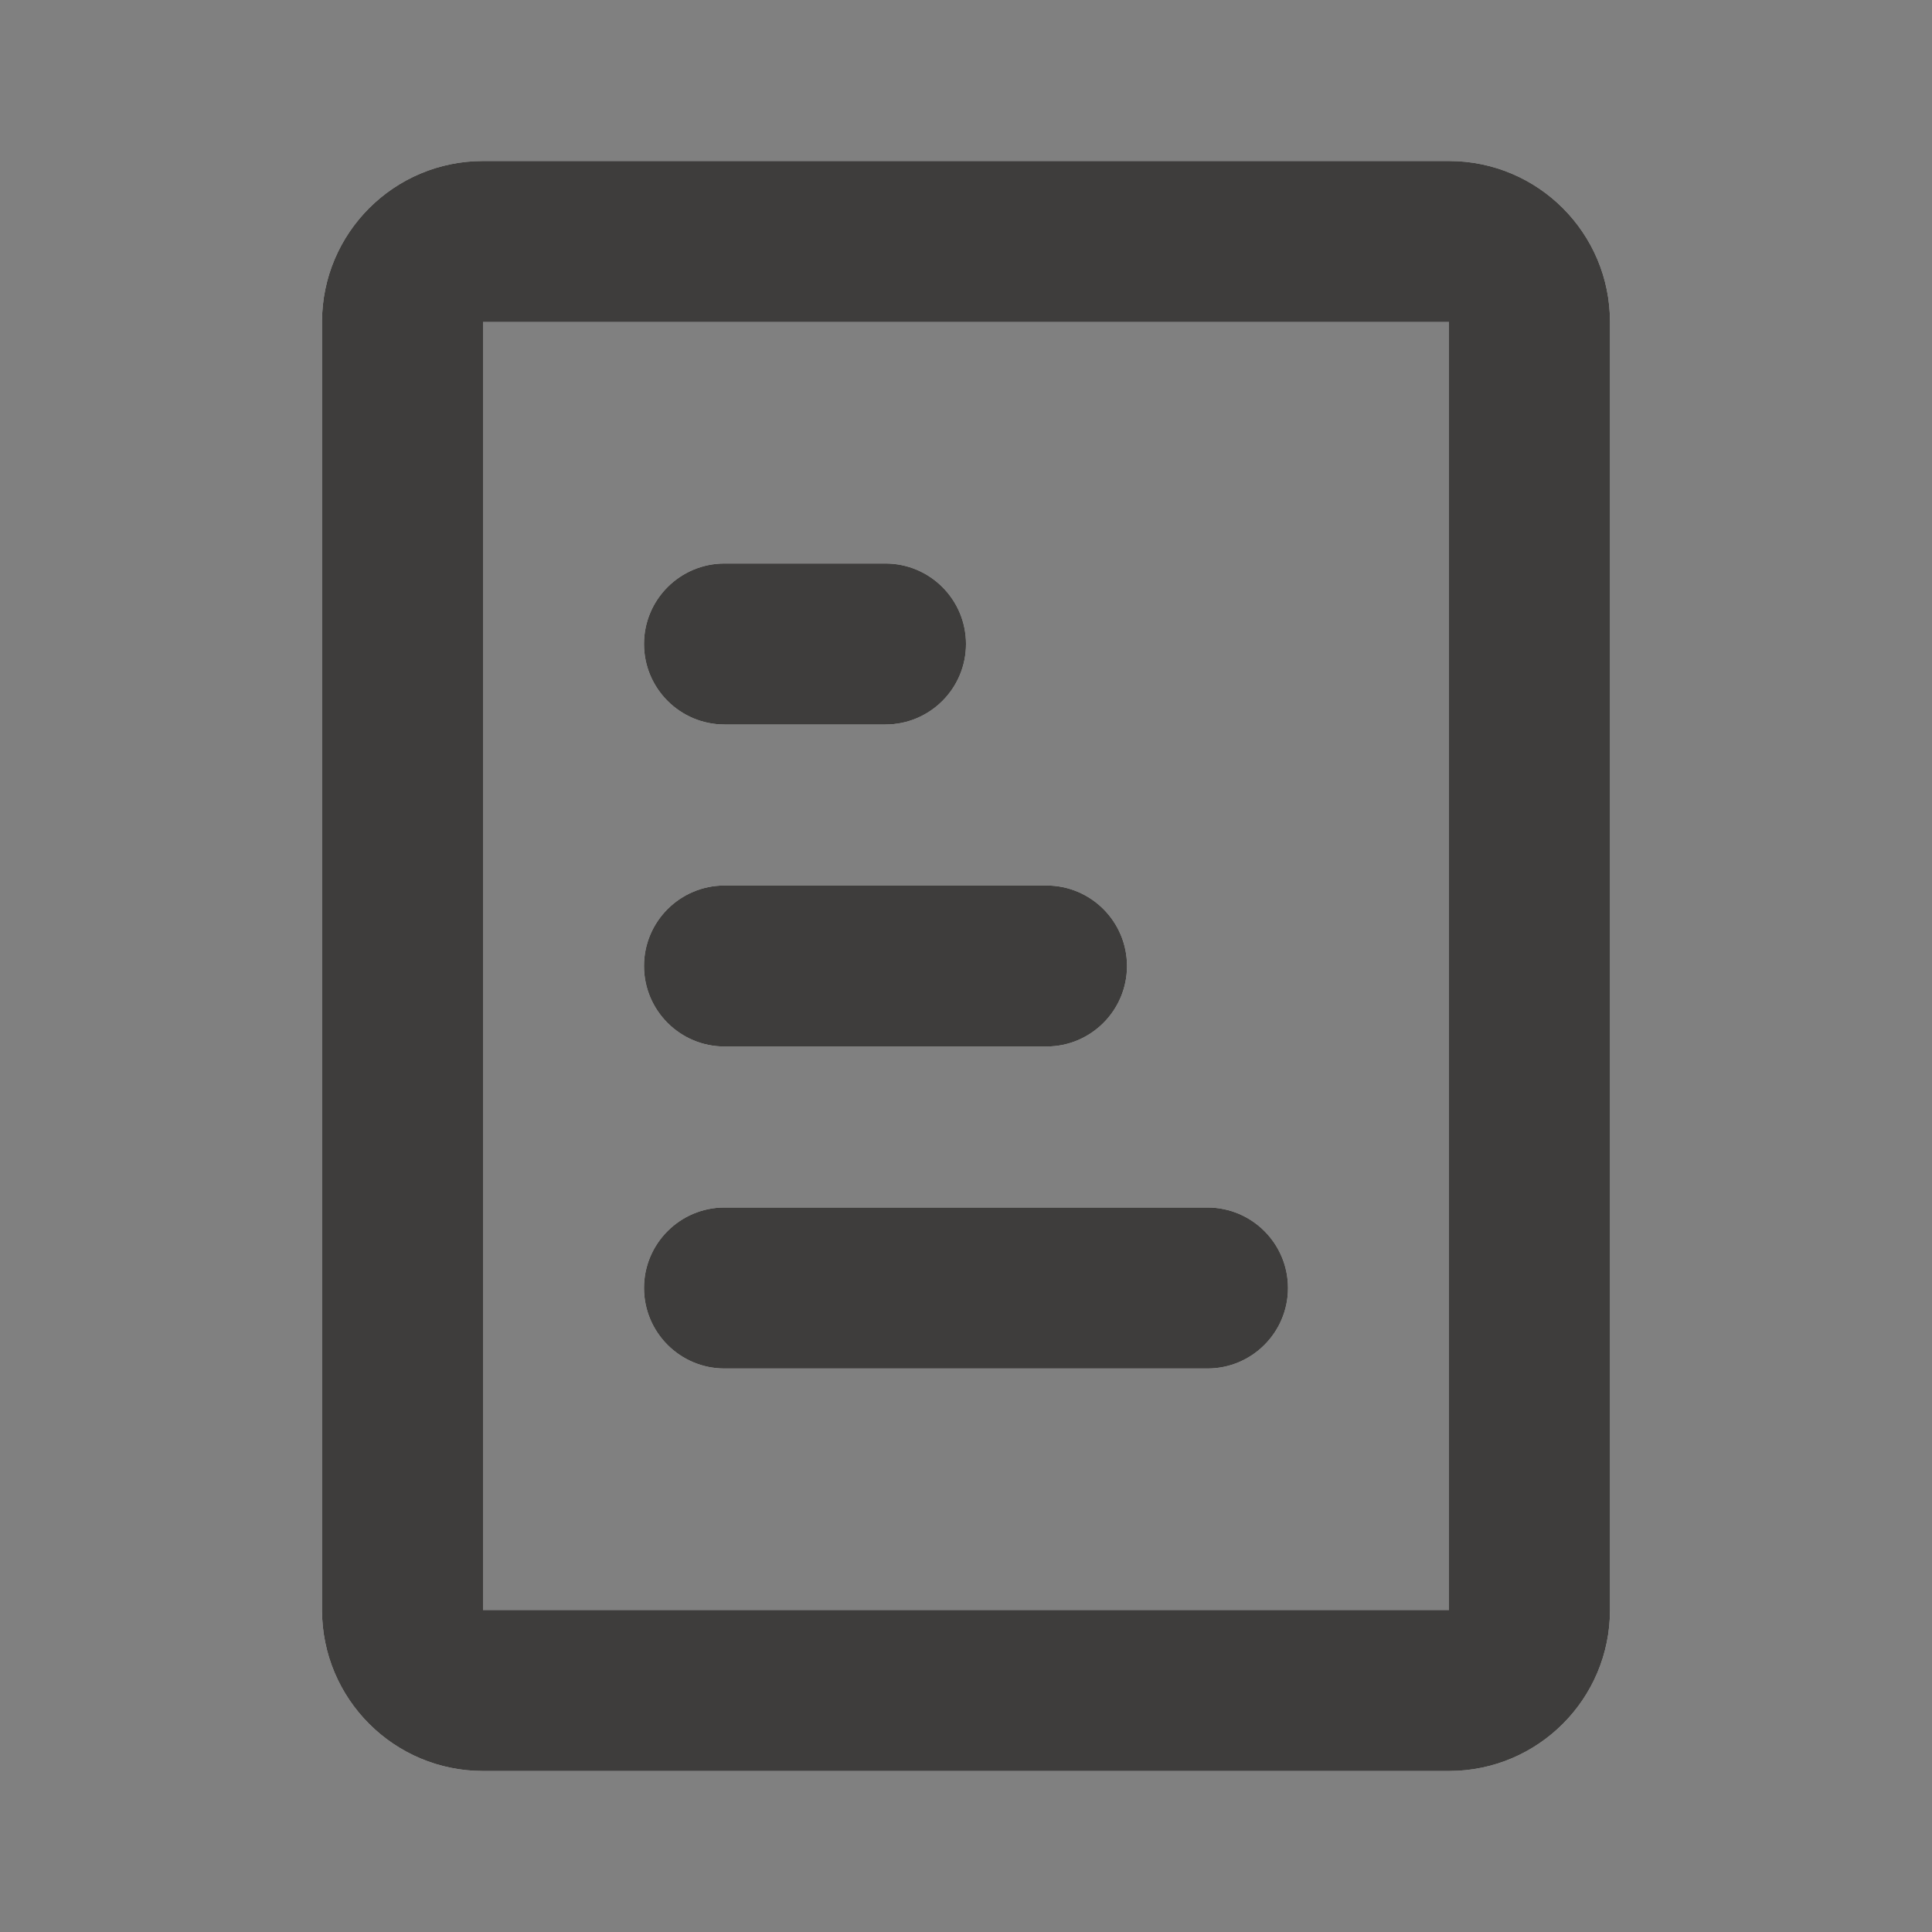 <svg width="24" height="24" viewBox="0 0 24 24" fill="none" xmlns="http://www.w3.org/2000/svg">
    <rect x="0" y="0" width="24" height="24" fill="#808080" stroke="none"/>
    <g opacity="0.75">
        <path fill-rule="evenodd" clip-rule="evenodd"
            d="M6 2C4.895 2 4 2.895 4 4V20C4 21.105 4.895 22 6 22H18C19.105 22 20 21.105 20 20V4C20 2.895 19.105 2 18 2H6ZM6 4L18 4V20H6V4ZM9 7C8.448 7 8 7.448 8 8C8 8.552 8.448 9 9 9H11C11.552 9 12 8.552 12 8C12 7.448 11.552 7 11 7H9ZM8 12C8 11.448 8.448 11 9 11H13C13.552 11 14 11.448 14 12C14 12.552 13.552 13 13 13H9C8.448 13 8 12.552 8 12ZM9 15C8.448 15 8 15.448 8 16C8 16.552 8.448 17 9 17H15C15.552 17 16 16.552 16 16C16 15.448 15.552 15 15 15H9Z"
            fill="#FDFDFC" />
        <path fill-rule="evenodd" clip-rule="evenodd"
            d="M6 2C4.895 2 4 2.895 4 4V20C4 21.105 4.895 22 6 22H18C19.105 22 20 21.105 20 20V4C20 2.895 19.105 2 18 2H6ZM6 4L18 4V20H6V4ZM9 7C8.448 7 8 7.448 8 8C8 8.552 8.448 9 9 9H11C11.552 9 12 8.552 12 8C12 7.448 11.552 7 11 7H9ZM8 12C8 11.448 8.448 11 9 11H13C13.552 11 14 11.448 14 12C14 12.552 13.552 13 13 13H9C8.448 13 8 12.552 8 12ZM9 15C8.448 15 8 15.448 8 16C8 16.552 8.448 17 9 17H15C15.552 17 16 16.552 16 16C16 15.448 15.552 15 15 15H9Z"
            fill="#282725" />
    </g>
</svg>